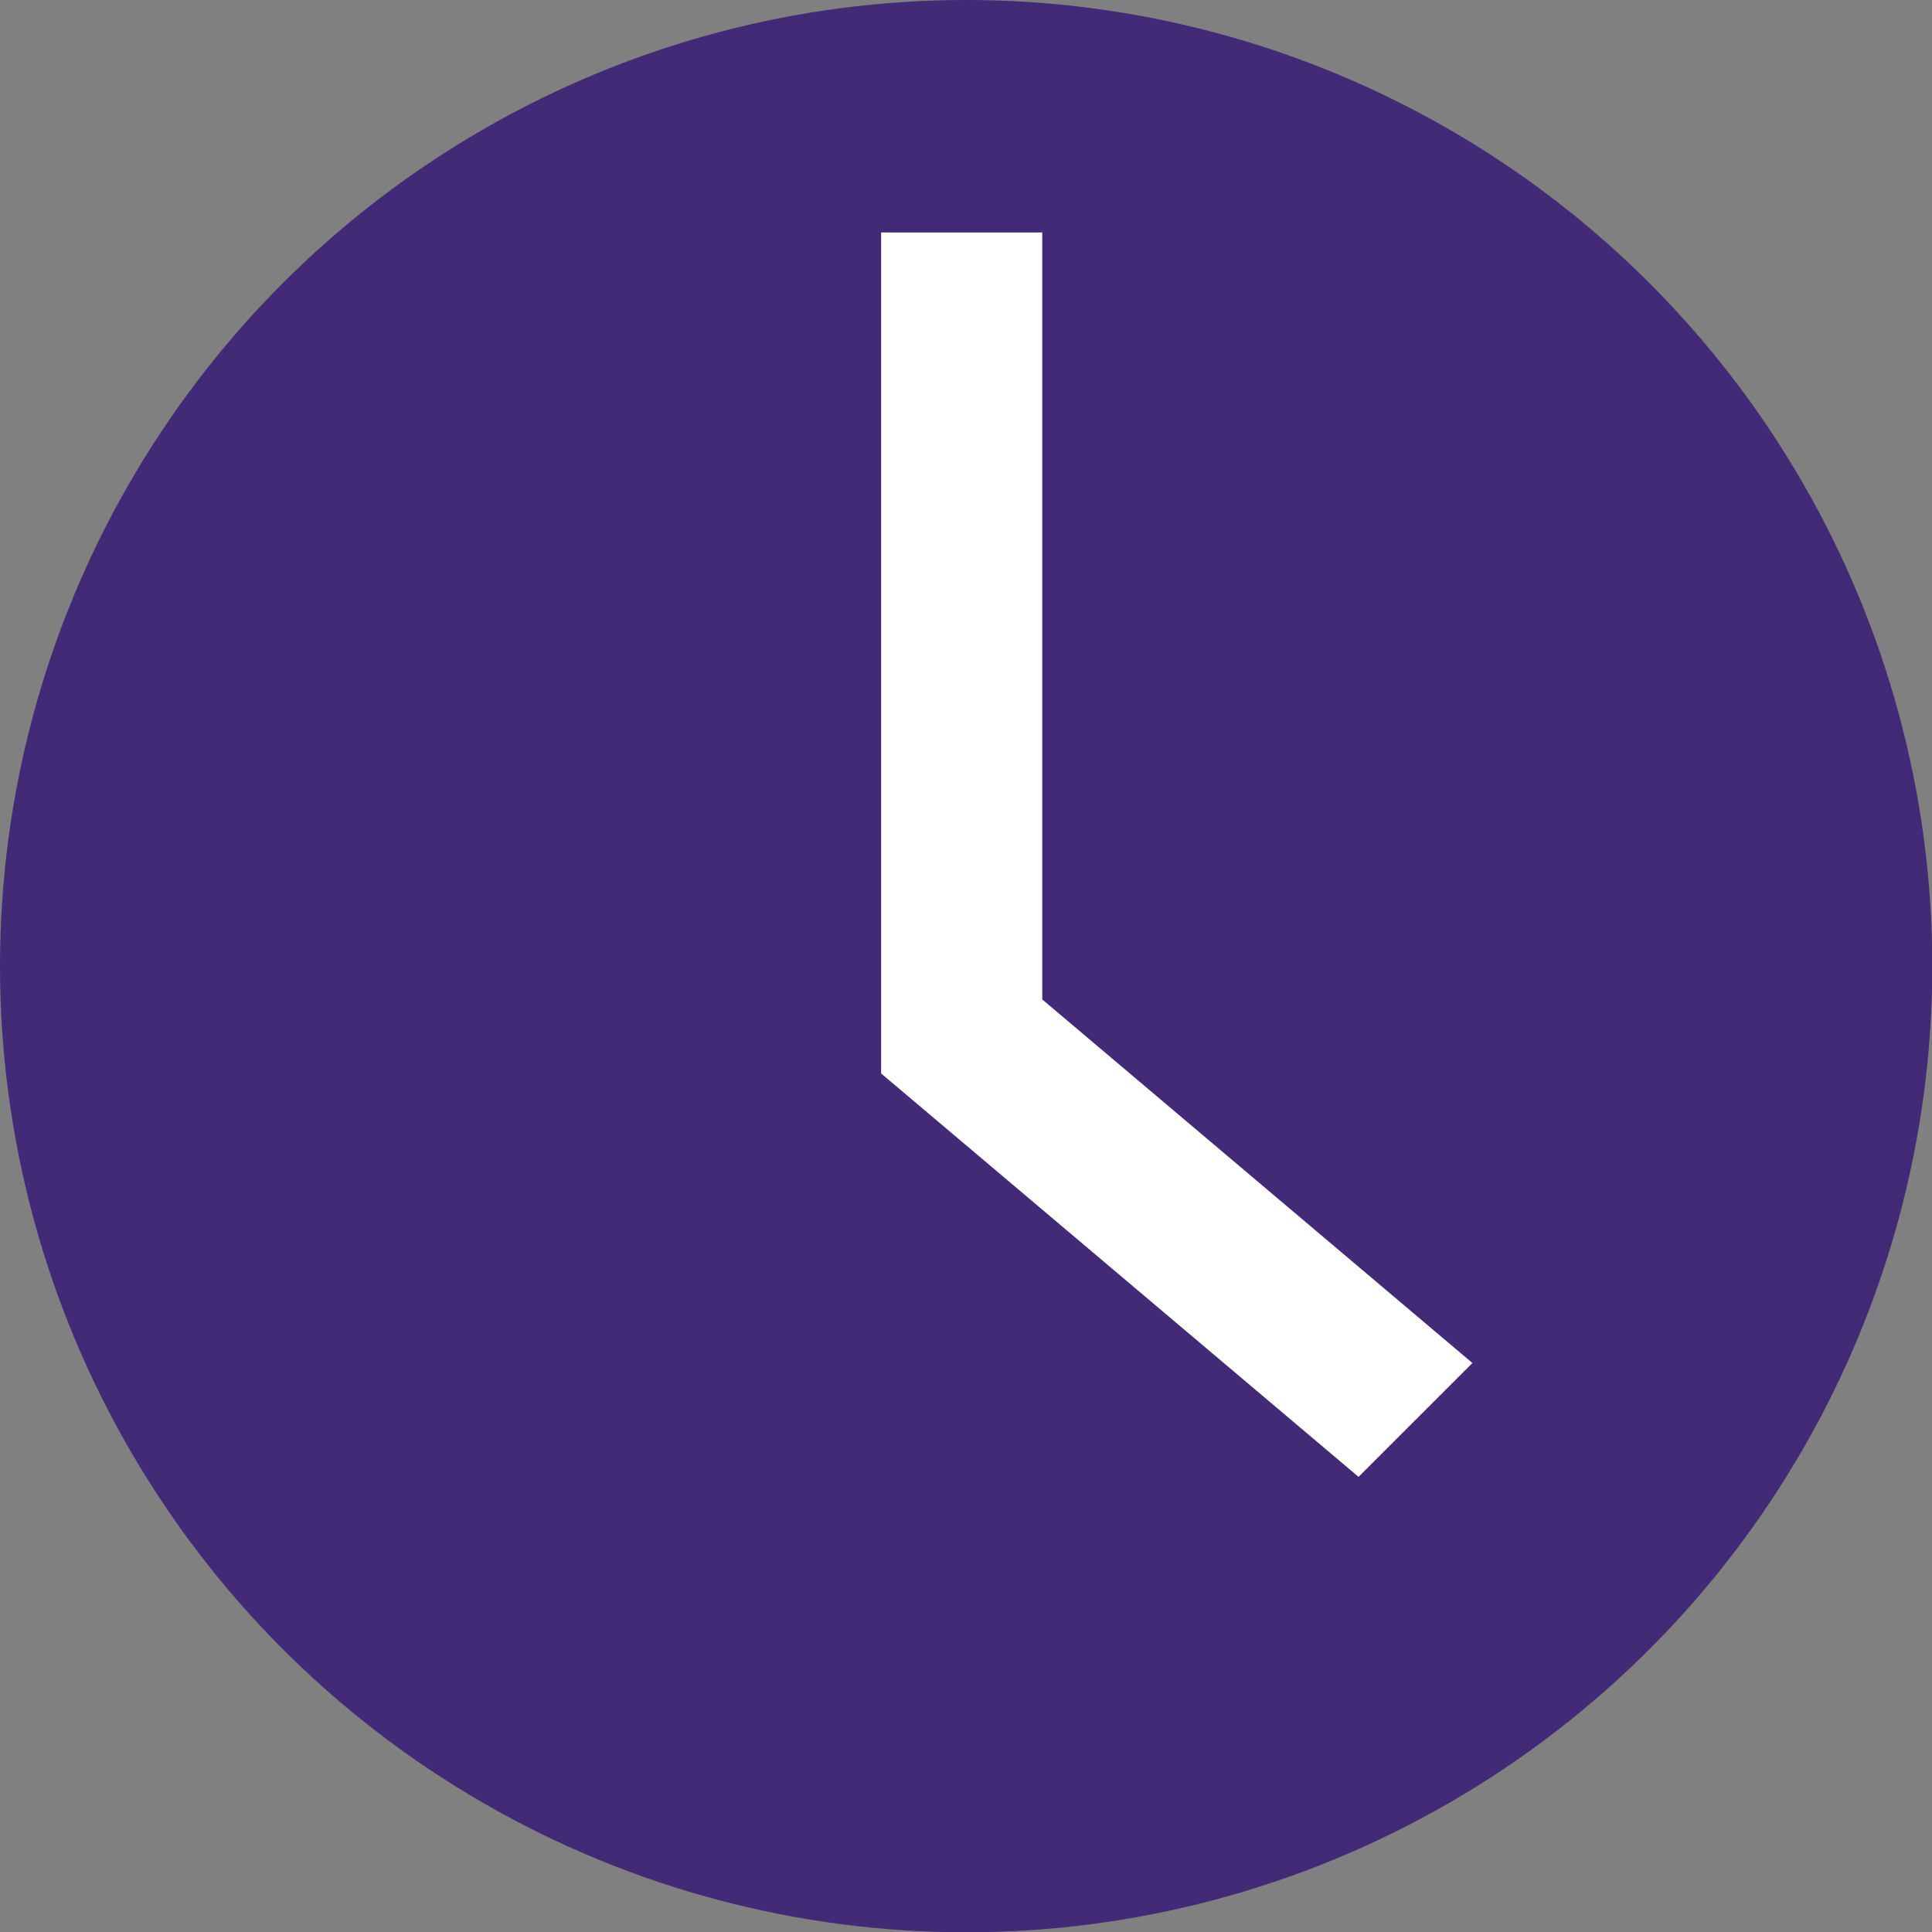 <?xml version="1.0" encoding="UTF-8"?>
<!DOCTYPE svg PUBLIC "-//W3C//DTD SVG 1.1//EN" "http://www.w3.org/Graphics/SVG/1.1/DTD/svg11.dtd">
<!-- Creator: CorelDRAW 2020 (64-Bit) -->
<svg xmlns="http://www.w3.org/2000/svg" xml:space="preserve" width="15.121mm" height="15.121mm" version="1.1" style="shape-rendering:geometricPrecision; text-rendering:geometricPrecision; image-rendering:optimizeQuality; fill-rule:evenodd; clip-rule:evenodd"
viewBox="0 0 64.99 64.99"
 xmlns:xlink="http://www.w3.org/1999/xlink"
 xmlns:xodm="http://www.corel.com/coreldraw/odm/2003">
 <rect x="0" y="0" width="64.99" height="64.99" fill="#808080" stroke="none"/>
 <defs>
  <style type="text/css">
   <![CDATA[
    .fil0 {fill:#422A76}
    .fil1 {fill:white}
   ]]>
  </style>
 </defs>
 <g id="Capa_x0020_1">
  <g id="_3044125191648">
   <circle class="fil0" cx="32.5" cy="32.5" r="32.5"/>
   <polygon class="fil1" points="35.06,33.62 35.06,7.82 29.64,7.82 29.64,36.11 45.7,49.68 49.53,45.85 "/>
  </g>
 </g>
</svg>
